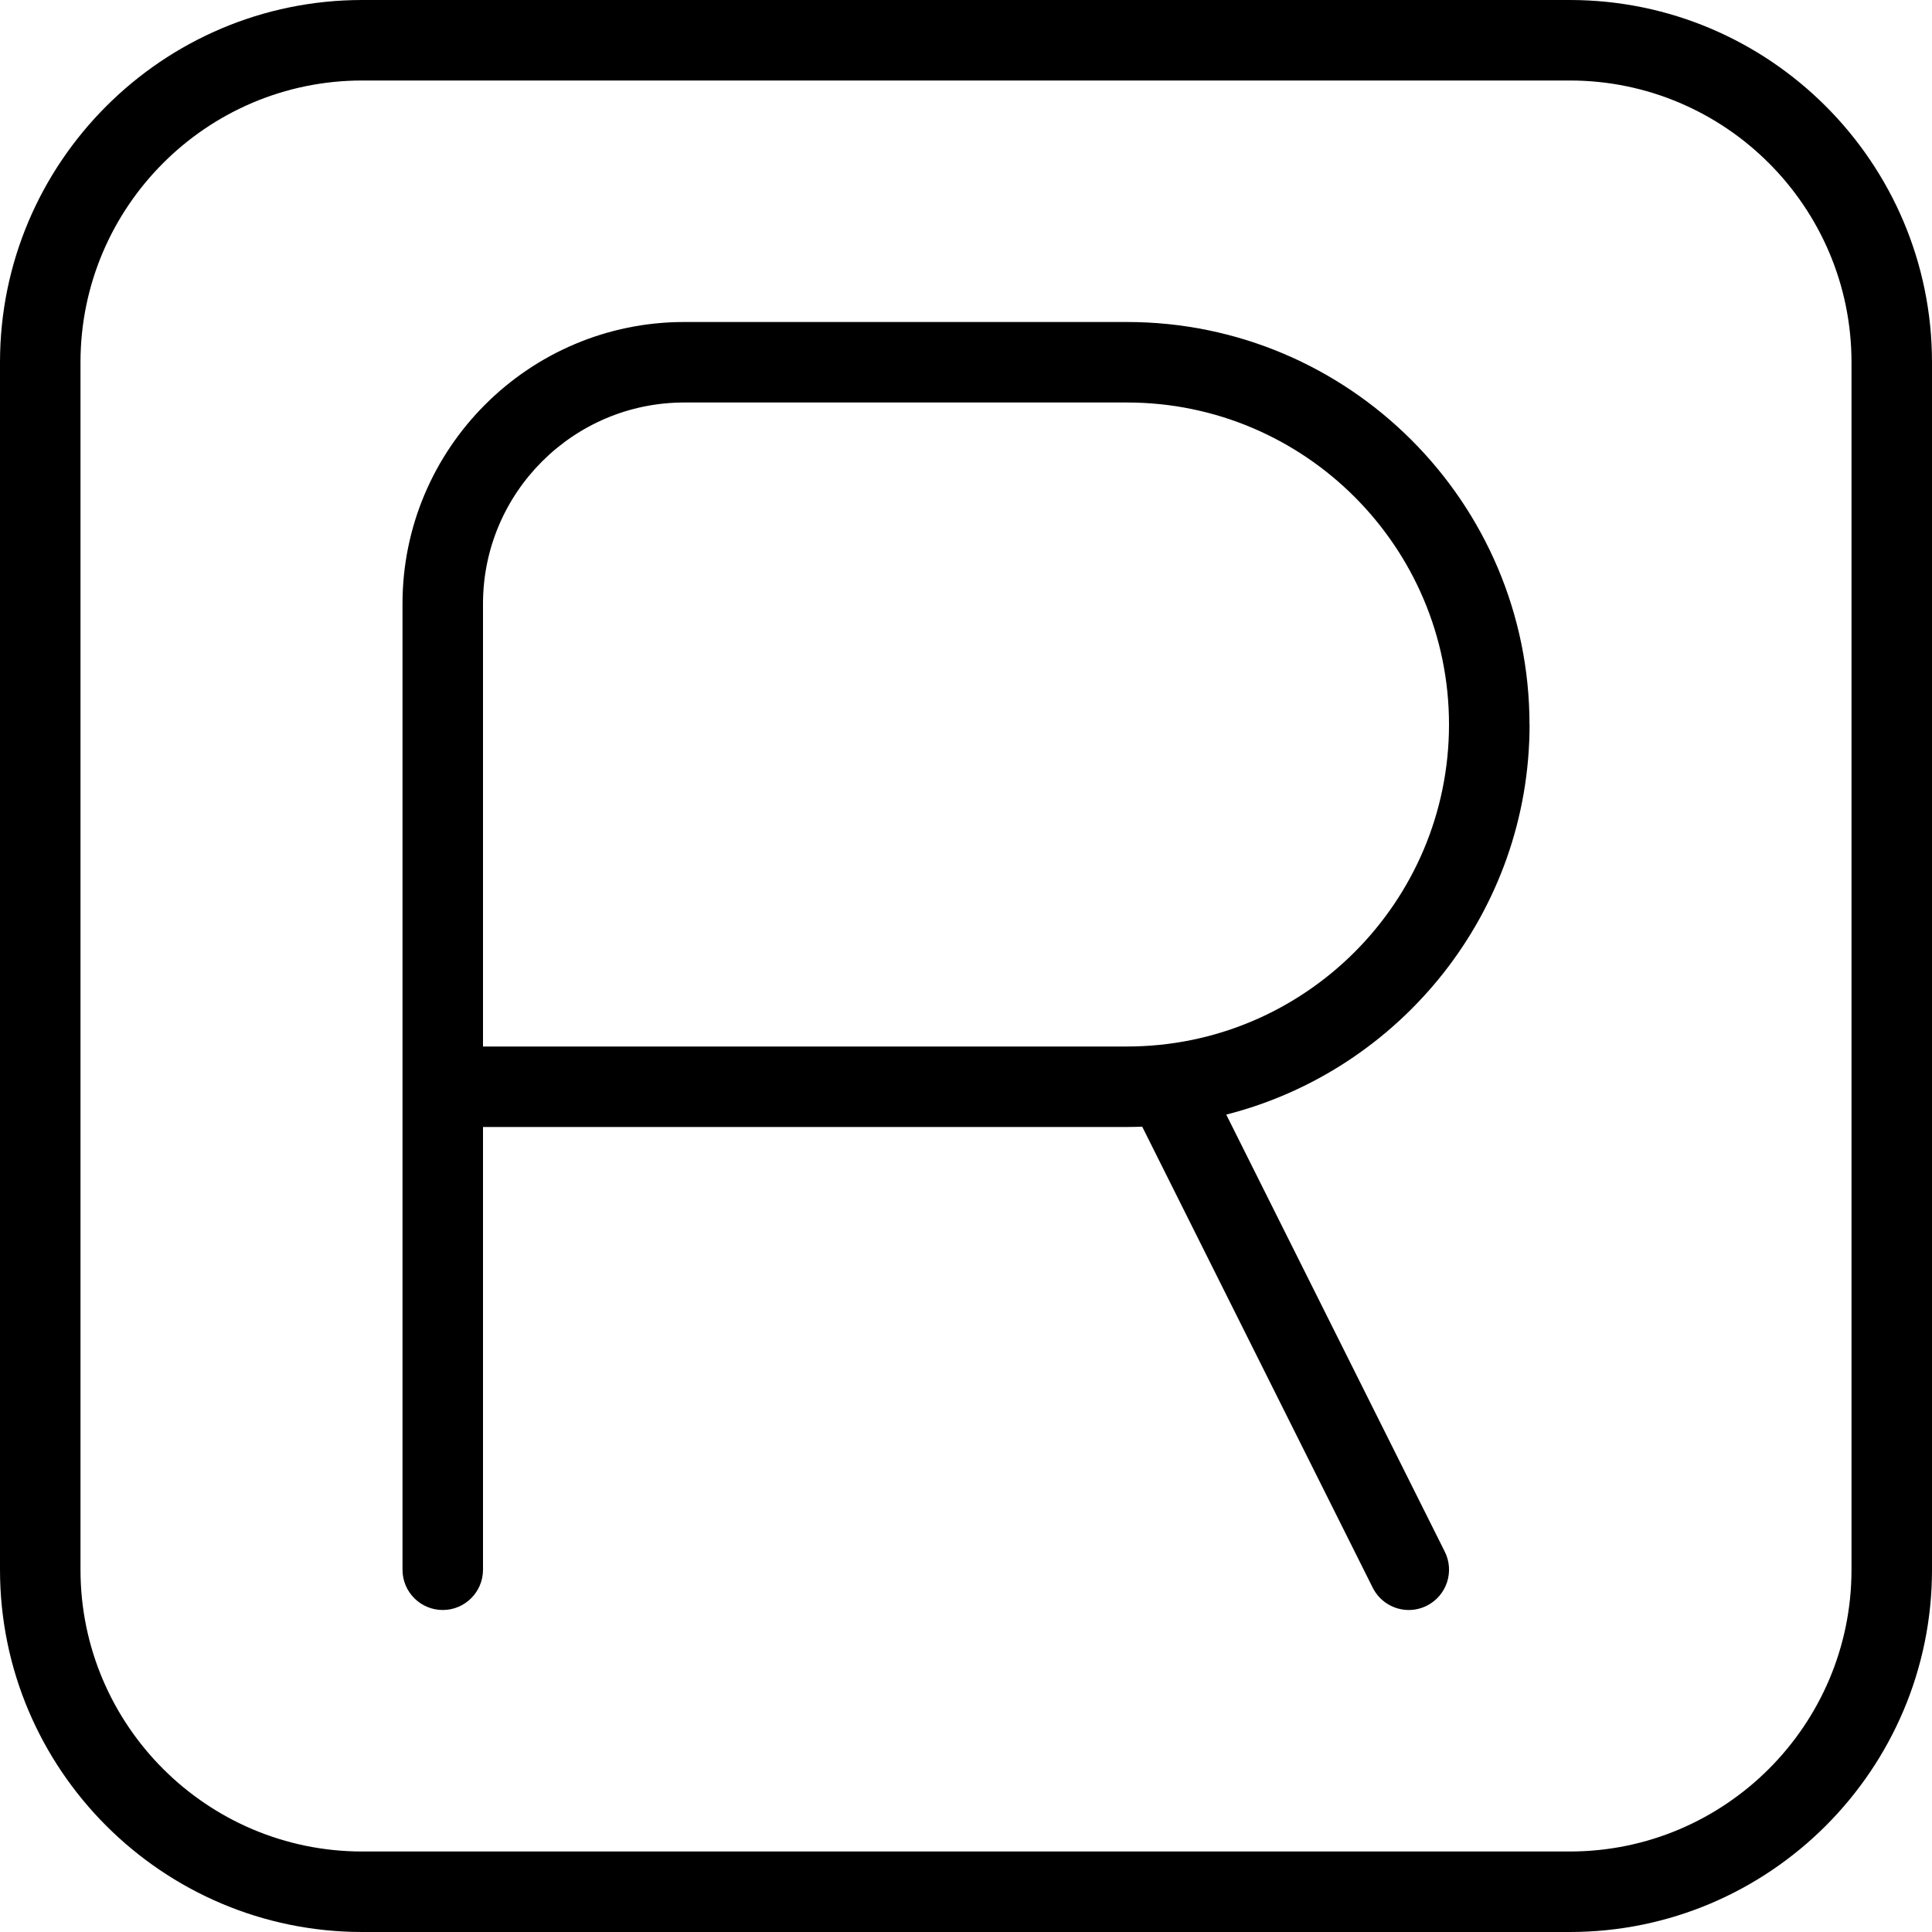 <?xml version="1.0" encoding="UTF-8"?>
<svg xmlns="http://www.w3.org/2000/svg" id="Layer_1" data-name="Layer 1" viewBox="0 0 24 24" width="512" height="512"><path d="m19,9c0-2.757-2.243-5-5-5h-5.5c-1.93,0-3.5,1.57-3.5,3.5v12c0,.276.224.5.5.5s.5-.224.5-.5v-5.5h8c.063,0,.126-.002.189-.004l2.864,5.728c.088.175.265.276.447.276.075,0,.151-.017.224-.053.247-.124.347-.424.224-.671l-2.715-5.43c2.163-.55,3.768-2.514,3.768-4.846Zm-5,4H6v-5.5c0-1.378,1.121-2.5,2.5-2.5h5.5c2.206,0,4,1.794,4,4s-1.794,4-4,4ZM19.5,0H4.5C2.019,0,0,2.019,0,4.5v15c0,2.481,2.019,4.5,4.5,4.5h15c2.481,0,4.5-2.019,4.5-4.5V4.5c0-2.481-2.019-4.5-4.5-4.5Zm3.5,19.5c0,1.93-1.57,3.5-3.5,3.5H4.5c-1.93,0-3.5-1.57-3.5-3.5V4.5c0-1.93,1.57-3.5,3.5-3.5h15c1.93,0,3.5,1.57,3.5,3.5v15Z"/></svg>
